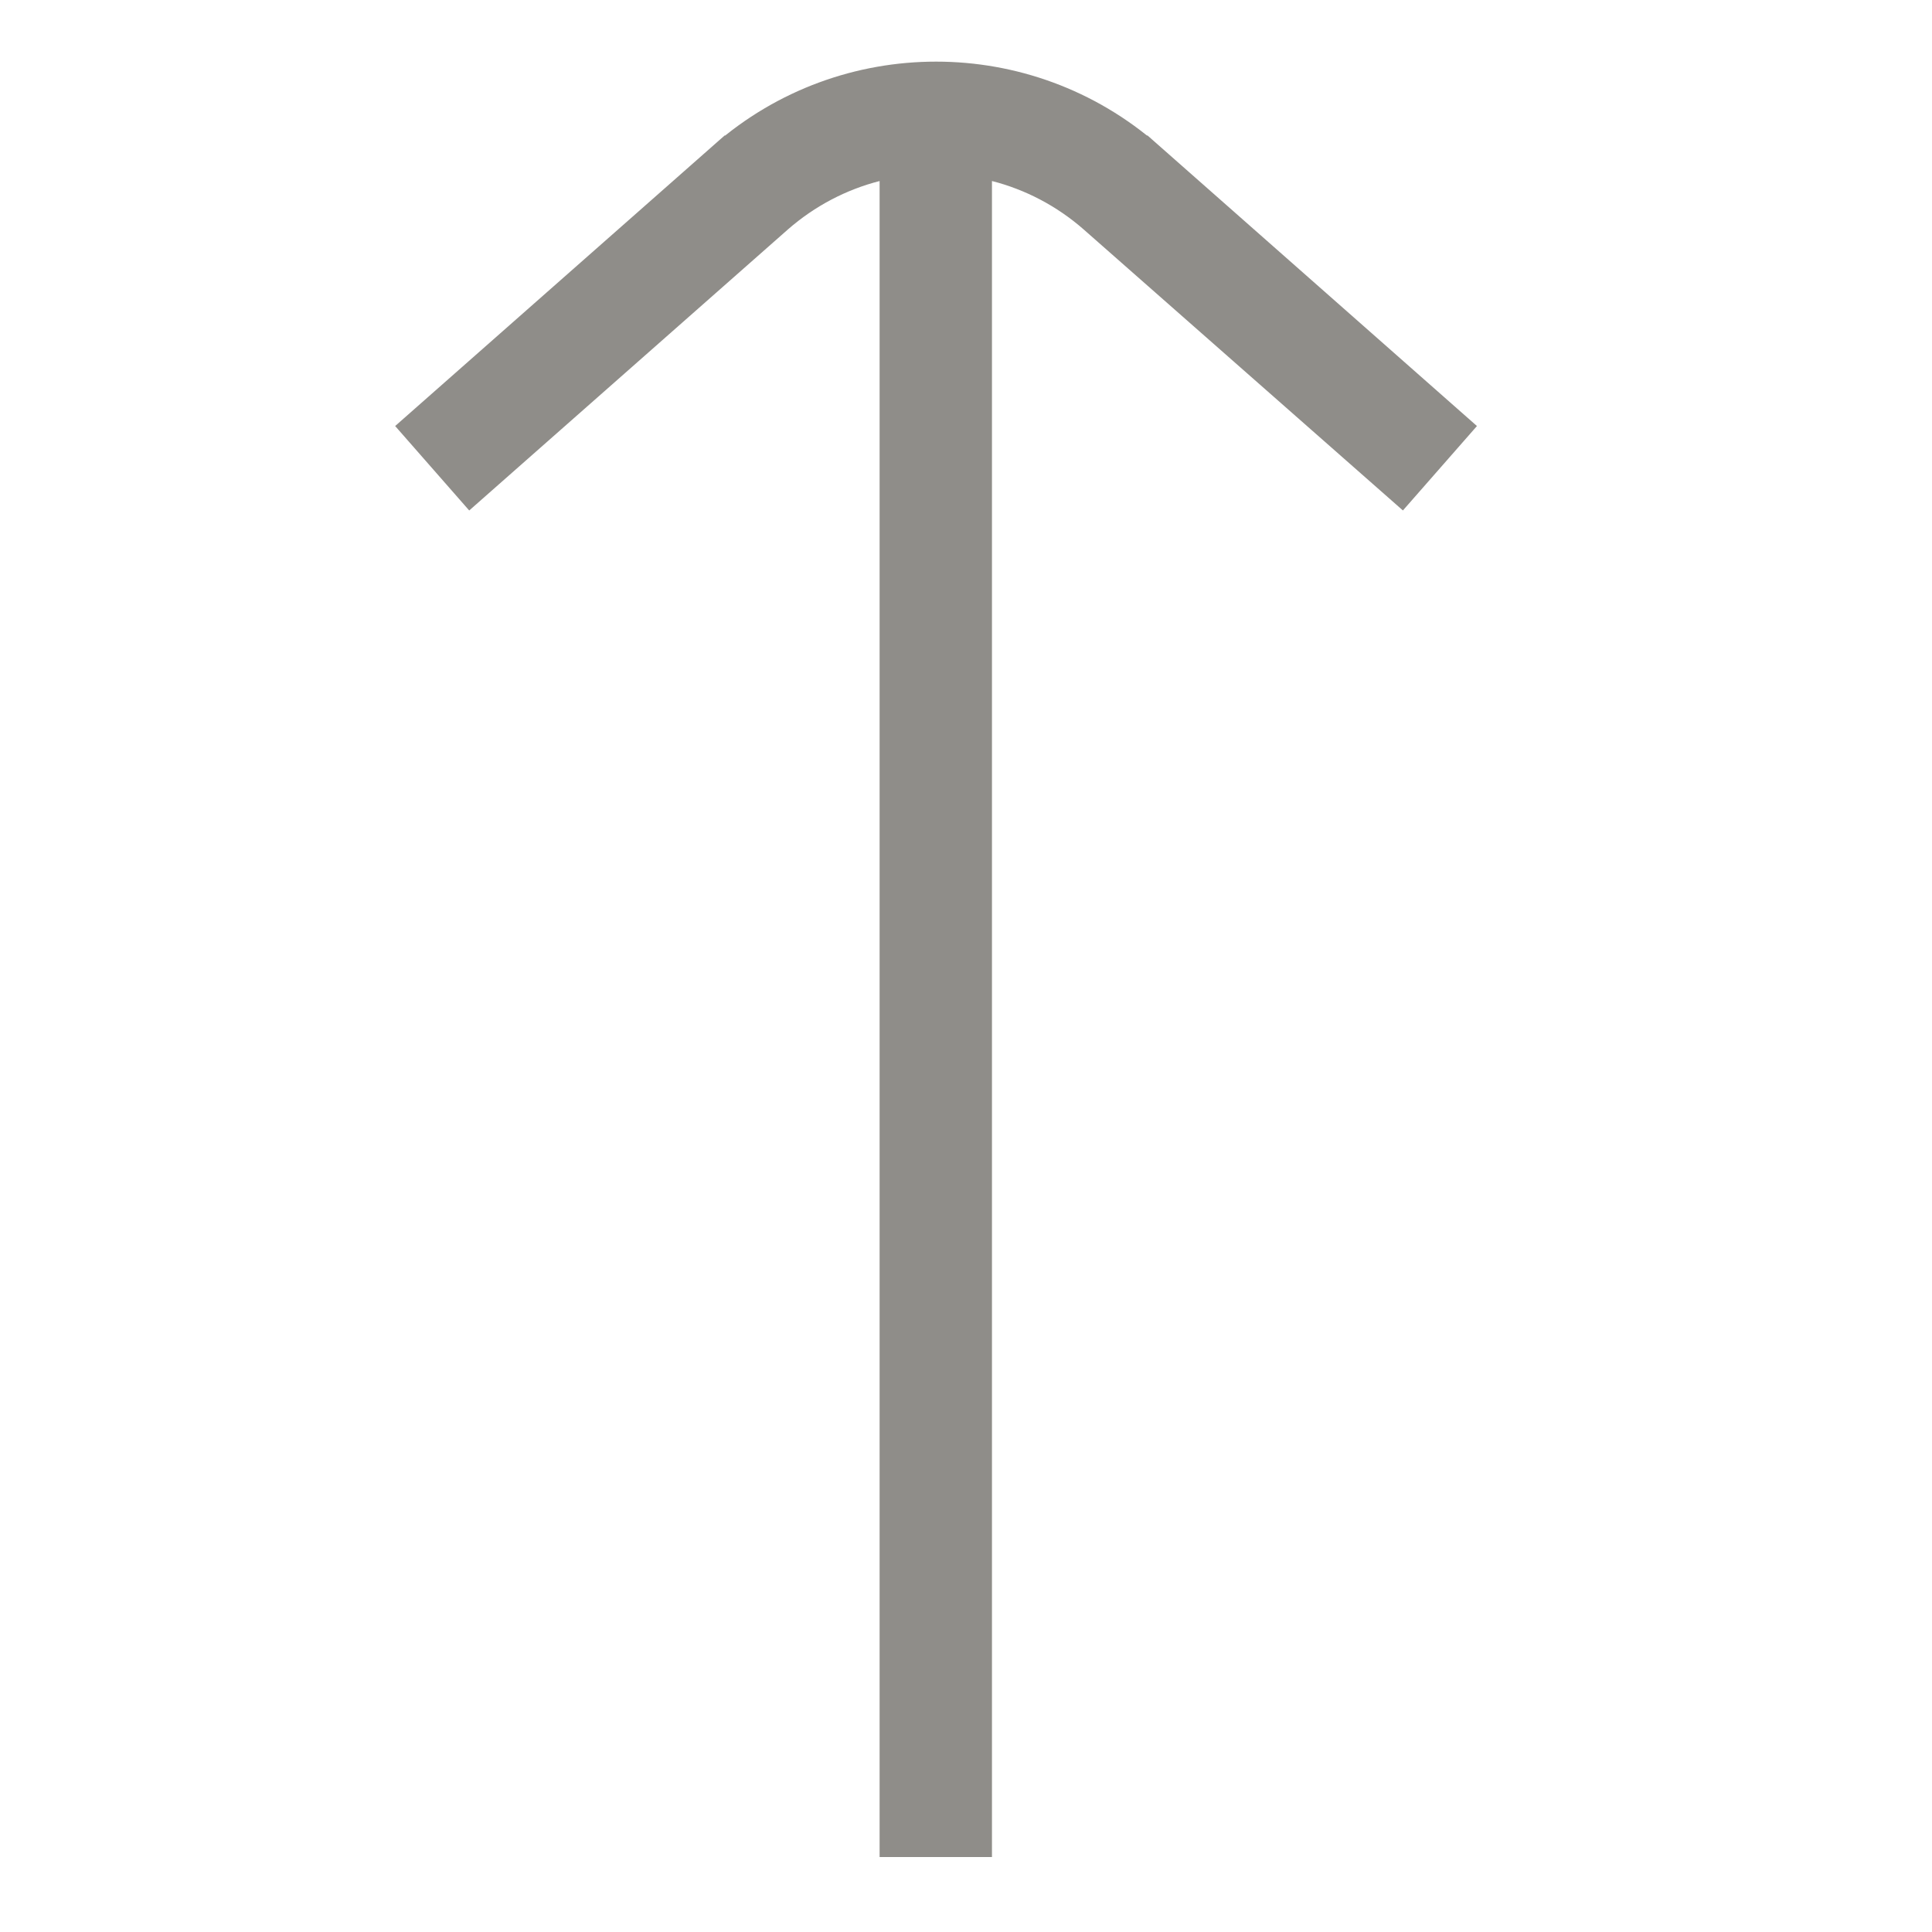 <svg width="25" height="25" viewBox="0 0 25 25" fill="none" xmlns="http://www.w3.org/2000/svg">
<g clip-path="url(#clip0_3327_716)">
<path d="M18.108 5.899L14.352 2.593L14.351 2.592C13.943 2.235 13.465 1.987 12.96 1.858L12.336 1.7L12.336 2.343L12.336 30.53L11.882 30.53L11.882 2.343L11.882 1.7L11.259 1.858C10.754 1.987 10.276 2.235 9.867 2.592L9.866 2.593L6.117 5.899L5.818 5.558L9.566 2.253C9.566 2.253 9.566 2.253 9.567 2.253C11.021 0.979 13.204 0.979 14.659 2.253C14.659 2.253 14.659 2.253 14.66 2.253L18.407 5.558L18.108 5.899Z" fill="#212121" stroke="#8F8D89"/>
</g>
<defs>
<clipPath id="clip0_3327_716">
<rect width="24" height="24" fill="white" transform="translate(0.113 24.03) rotate(-90)"/>
</clipPath>
</defs>
</svg>
